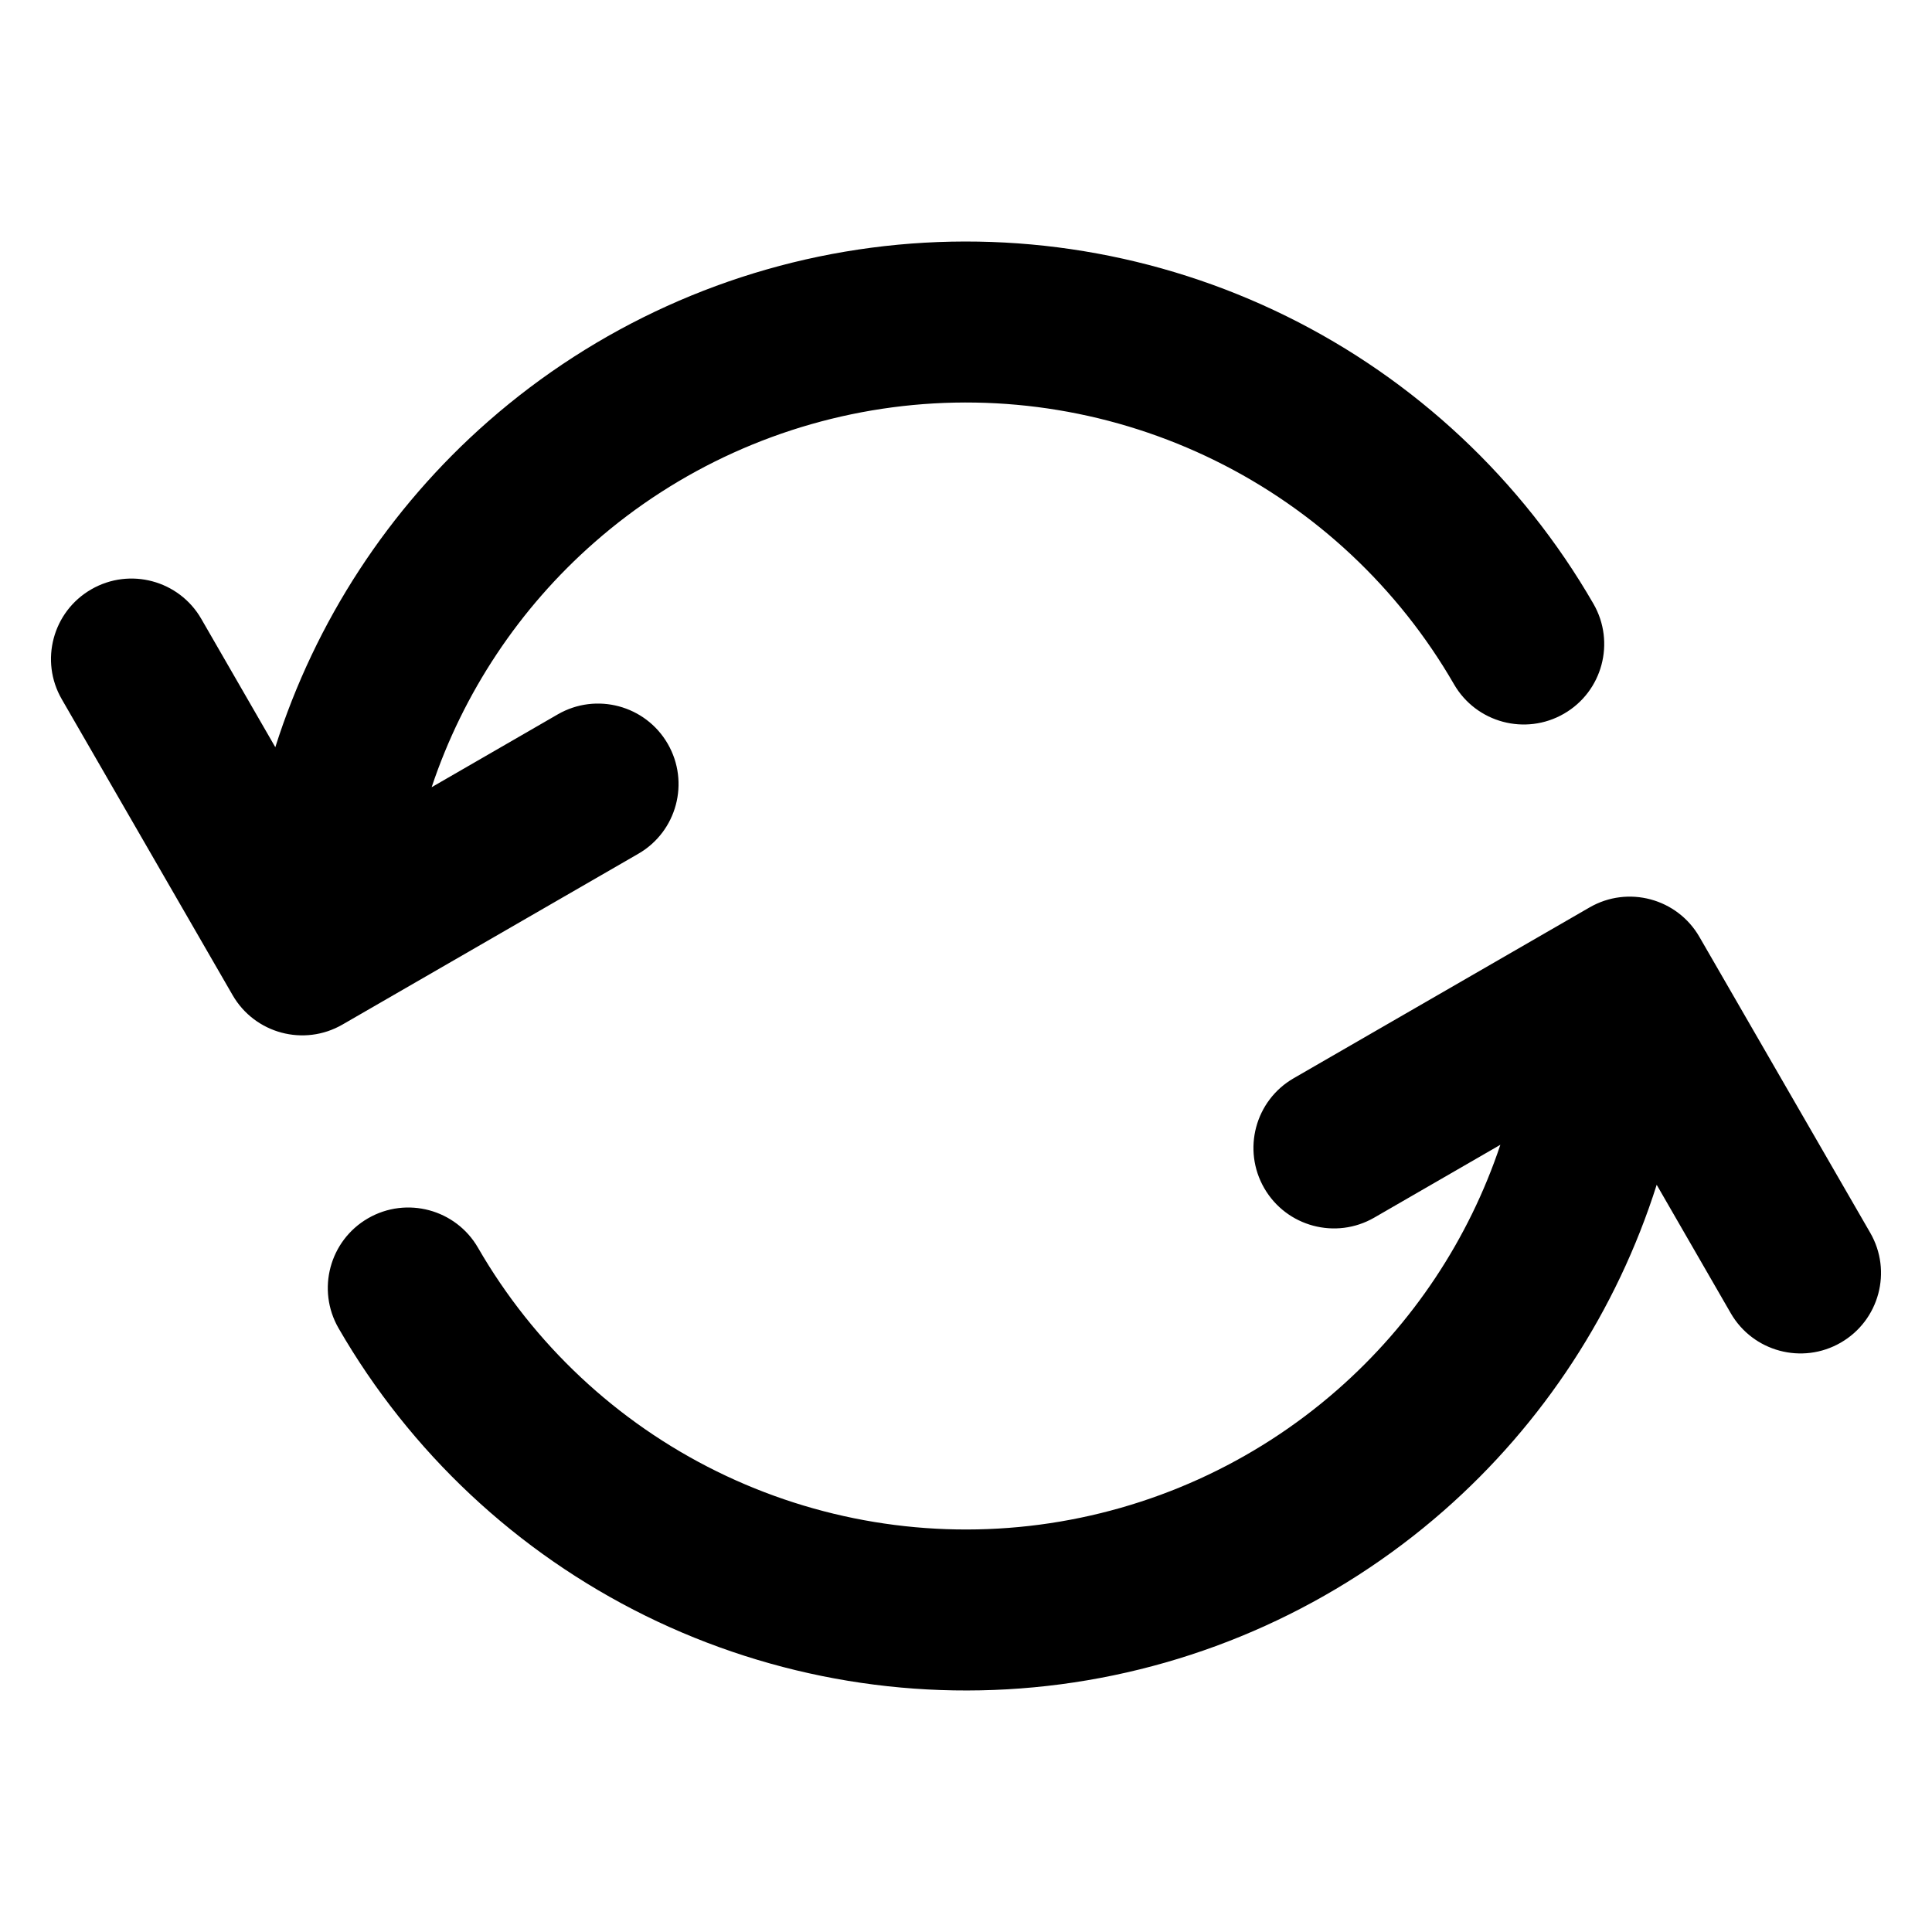 <svg width="24" height="24" viewBox="0 0 24 24" fill="none" xmlns="http://www.w3.org/2000/svg">
<path fill-rule="evenodd" clip-rule="evenodd" d="M15.096 5.722C13.854 5.11 12.459 4.879 11.086 5.06C9.714 5.241 8.425 5.824 7.385 6.737C6.451 7.556 5.754 8.606 5.362 9.779L6.929 8.874C7.407 8.598 8.019 8.762 8.295 9.24C8.571 9.718 8.408 10.33 7.929 10.606L4.255 12.727C3.777 13.004 3.165 12.84 2.889 12.361L0.768 8.687C0.491 8.209 0.655 7.597 1.134 7.321C1.612 7.045 2.224 7.209 2.5 7.687L3.42 9.282C3.916 7.719 4.829 6.318 6.066 5.233C7.404 4.06 9.06 3.309 10.825 3.077C12.59 2.845 14.384 3.141 15.981 3.928C17.577 4.715 18.904 5.958 19.794 7.5C20.07 7.978 19.907 8.59 19.428 8.866C18.95 9.142 18.338 8.978 18.062 8.5C17.37 7.301 16.338 6.334 15.096 5.722ZM19.745 11.273C20.223 10.996 20.835 11.16 21.111 11.639L23.232 15.313C23.509 15.791 23.345 16.403 22.866 16.679C22.388 16.955 21.776 16.791 21.5 16.313L20.58 14.718C20.084 16.281 19.171 17.682 17.934 18.767C16.596 19.94 14.94 20.691 13.175 20.923C11.41 21.155 9.616 20.859 8.019 20.072C6.423 19.285 5.096 18.042 4.206 16.5C3.93 16.022 4.094 15.41 4.572 15.134C5.05 14.858 5.662 15.022 5.938 15.5C6.63 16.699 7.662 17.666 8.904 18.278C10.146 18.89 11.541 19.121 12.914 18.94C14.286 18.759 15.575 18.176 16.615 17.263C17.549 16.444 18.246 15.394 18.638 14.221L17.071 15.126C16.593 15.402 15.981 15.238 15.705 14.76C15.429 14.282 15.592 13.67 16.071 13.394L19.745 11.273Z" fill="currentColor"/>
</svg>

